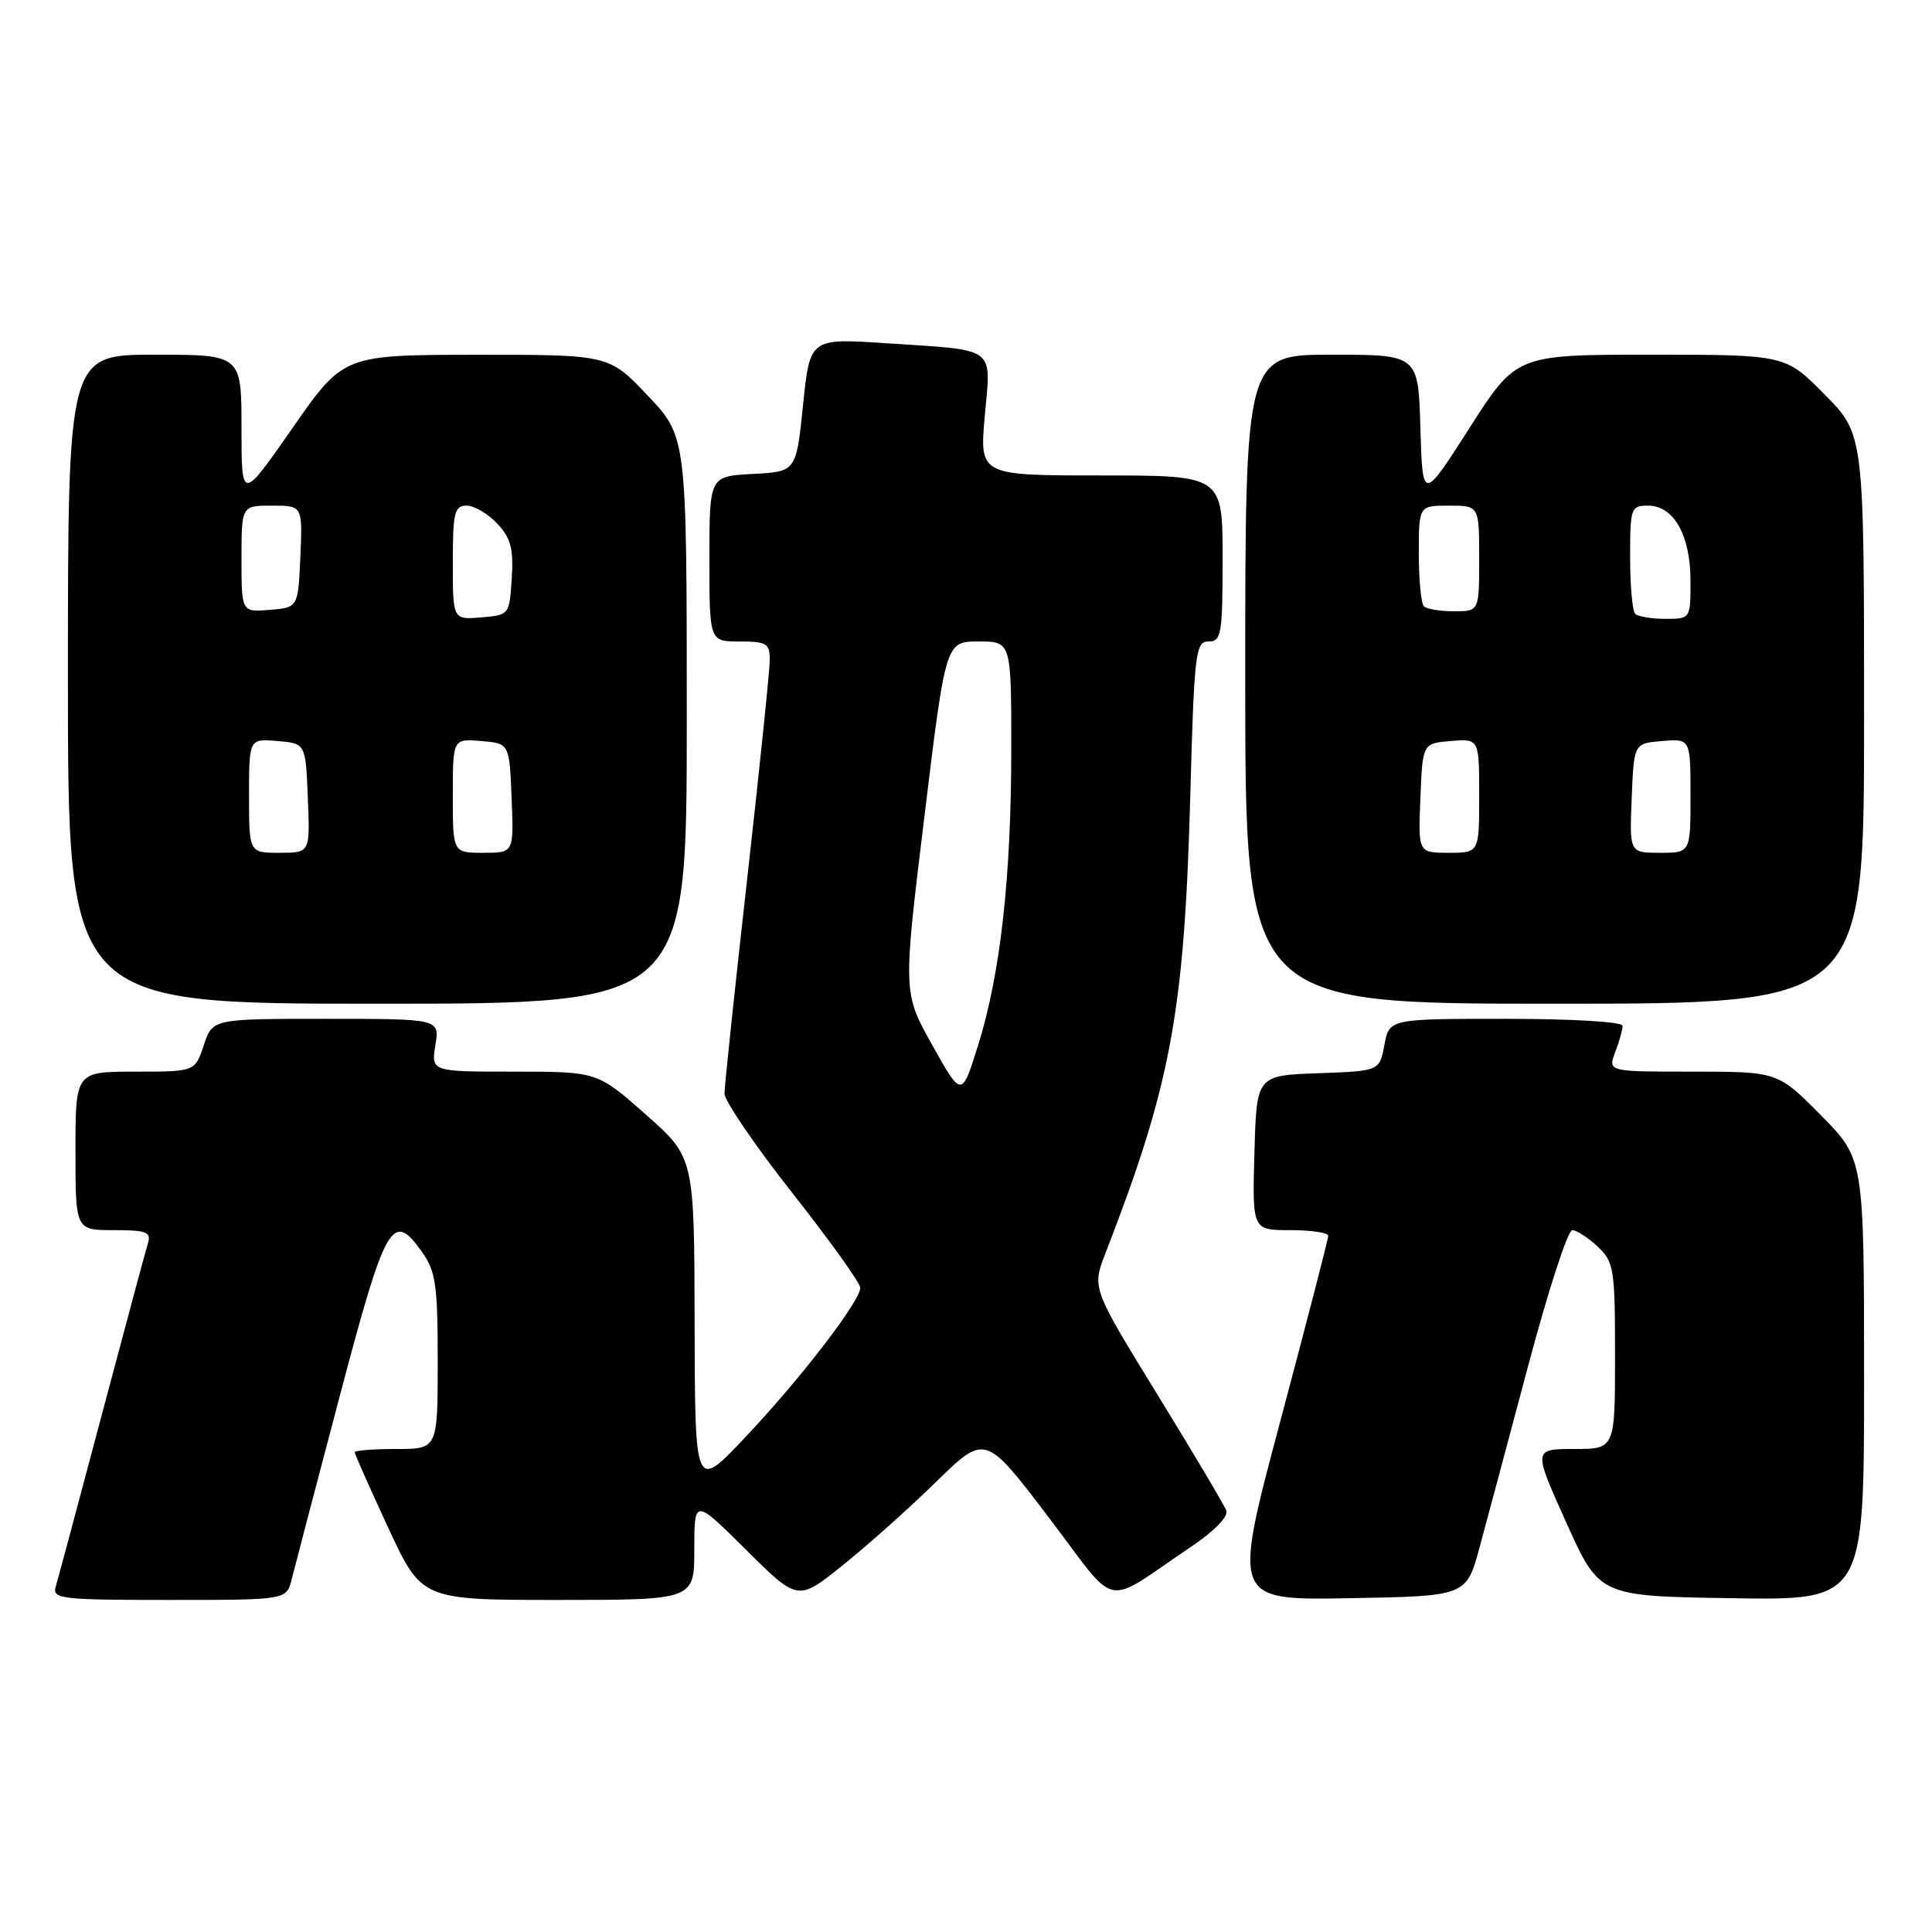 <?xml version="1.0" encoding="UTF-8" standalone="no"?>
<!DOCTYPE svg PUBLIC "-//W3C//DTD SVG 1.1//EN" "http://www.w3.org/Graphics/SVG/1.1/DTD/svg11.dtd" >
<svg xmlns="http://www.w3.org/2000/svg" xmlns:xlink="http://www.w3.org/1999/xlink" version="1.1" viewBox="0 0 256 256">
 <g >
 <path fill="currentColor"
d=" M 38.64 209.30 C 39.01 207.82 41.87 196.91 45.00 185.05 C 51.11 161.93 51.99 160.37 55.89 165.85 C 57.74 168.45 58.00 170.22 58.00 180.40 C 58.00 192.00 58.00 192.00 52.50 192.00 C 49.48 192.00 47.00 192.19 47.00 192.43 C 47.00 192.67 49.00 197.17 51.44 202.43 C 55.88 212.00 55.88 212.00 73.94 212.00 C 92.00 212.00 92.00 212.00 92.00 205.28 C 92.00 198.55 92.00 198.55 98.86 205.36 C 105.72 212.17 105.72 212.17 111.61 207.45 C 114.85 204.86 120.44 199.88 124.02 196.37 C 130.55 190.00 130.55 190.00 138.92 201.01 C 148.41 213.49 145.90 212.96 157.76 205.00 C 160.89 202.90 162.78 200.96 162.49 200.16 C 162.22 199.43 158.10 192.49 153.34 184.75 C 144.69 170.67 144.69 170.67 146.47 166.08 C 155.14 143.75 156.92 134.19 157.71 105.75 C 158.24 86.40 158.41 85.00 160.14 85.00 C 161.84 85.00 162.00 84.05 162.00 74.00 C 162.00 63.00 162.00 63.00 145.90 63.00 C 129.79 63.00 129.79 63.00 130.49 55.10 C 131.32 45.78 132.24 46.46 117.41 45.48 C 107.32 44.81 107.32 44.81 106.41 53.65 C 105.50 62.50 105.50 62.50 99.75 62.80 C 94.00 63.10 94.00 63.10 94.00 74.05 C 94.00 85.00 94.00 85.00 98.00 85.00 C 101.57 85.00 102.00 85.26 102.00 87.42 C 102.00 88.75 100.65 101.84 99.00 116.50 C 97.35 131.16 96.00 143.95 96.00 144.91 C 96.00 145.87 100.05 151.80 104.99 158.08 C 109.94 164.36 113.99 170.01 113.99 170.64 C 114.00 172.39 106.06 182.72 98.70 190.50 C 92.09 197.50 92.09 197.50 92.04 175.43 C 92.00 153.36 92.00 153.36 85.57 147.68 C 79.15 142.00 79.15 142.00 68.14 142.00 C 57.13 142.00 57.13 142.00 57.69 138.50 C 58.26 135.00 58.26 135.00 43.21 135.00 C 28.16 135.00 28.16 135.00 27.00 138.50 C 25.84 142.00 25.84 142.00 17.92 142.00 C 10.00 142.00 10.00 142.00 10.00 152.50 C 10.00 163.00 10.00 163.00 15.07 163.00 C 19.43 163.00 20.06 163.24 19.60 164.75 C 19.30 165.71 16.55 175.95 13.48 187.50 C 10.41 199.05 7.67 209.29 7.38 210.25 C 6.91 211.86 8.07 212.00 22.41 212.00 C 37.96 212.00 37.96 212.00 38.64 209.30 Z  M 196.06 205.00 C 197.03 201.43 199.95 190.51 202.55 180.75 C 205.15 170.99 207.75 163.00 208.33 163.00 C 208.90 163.00 210.41 163.98 211.69 165.17 C 213.86 167.22 214.00 168.08 214.00 179.67 C 214.00 192.00 214.00 192.00 208.57 192.00 C 203.15 192.00 203.15 192.00 207.54 201.75 C 211.93 211.50 211.93 211.50 229.46 211.77 C 247.00 212.05 247.00 212.05 247.00 182.80 C 247.00 153.56 247.00 153.56 241.28 147.78 C 235.56 142.00 235.56 142.00 224.31 142.00 C 213.05 142.00 213.05 142.00 214.02 139.43 C 214.56 138.02 215.00 136.45 215.00 135.93 C 215.00 135.40 208.46 135.00 199.55 135.00 C 184.09 135.00 184.09 135.00 183.44 138.46 C 182.79 141.92 182.79 141.92 174.65 142.21 C 166.50 142.50 166.50 142.50 166.22 152.75 C 165.93 163.00 165.93 163.00 170.97 163.00 C 173.73 163.00 176.00 163.34 176.00 163.75 C 176.00 164.16 173.14 175.20 169.66 188.27 C 163.31 212.05 163.31 212.05 178.81 211.77 C 194.30 211.50 194.30 211.50 196.06 205.00 Z  M 91.00 95.44 C 91.00 57.88 91.00 57.88 85.85 52.44 C 80.71 47.00 80.71 47.00 63.10 47.01 C 45.50 47.03 45.50 47.03 38.75 56.73 C 32.00 66.42 32.00 66.42 32.00 56.71 C 32.00 47.00 32.00 47.00 20.50 47.00 C 9.00 47.00 9.00 47.00 9.00 90.00 C 9.00 133.00 9.00 133.00 50.00 133.00 C 91.00 133.00 91.00 133.00 91.00 95.44 Z  M 247.00 95.28 C 247.00 57.56 247.00 57.56 241.78 52.28 C 236.57 47.00 236.57 47.00 218.75 47.00 C 200.92 47.00 200.92 47.00 194.71 56.72 C 188.50 66.43 188.50 66.43 188.21 56.72 C 187.93 47.00 187.93 47.00 176.46 47.00 C 165.00 47.00 165.00 47.00 165.00 90.00 C 165.00 133.00 165.00 133.00 206.00 133.00 C 247.00 133.00 247.00 133.00 247.00 95.28 Z  M 123.54 138.50 C 119.64 131.54 119.64 131.54 122.48 108.27 C 125.31 85.00 125.31 85.00 129.65 85.00 C 134.00 85.00 134.00 85.00 134.00 99.25 C 133.99 116.29 132.57 129.01 129.61 138.48 C 127.43 145.46 127.43 145.46 123.54 138.50 Z  M 33.00 105.44 C 33.00 97.88 33.00 97.88 36.75 98.19 C 40.50 98.50 40.50 98.50 40.79 105.75 C 41.09 113.00 41.09 113.00 37.04 113.00 C 33.00 113.00 33.00 113.00 33.00 105.44 Z  M 60.00 105.44 C 60.00 97.88 60.00 97.88 63.75 98.19 C 67.50 98.50 67.50 98.50 67.79 105.75 C 68.09 113.00 68.09 113.00 64.04 113.00 C 60.00 113.00 60.00 113.00 60.00 105.44 Z  M 60.00 74.56 C 60.00 67.91 60.22 67.00 61.83 67.00 C 62.83 67.00 64.66 68.07 65.89 69.38 C 67.69 71.30 68.06 72.70 67.81 76.63 C 67.50 81.47 67.48 81.50 63.75 81.81 C 60.00 82.12 60.00 82.12 60.00 74.56 Z  M 32.00 74.06 C 32.00 67.00 32.00 67.00 36.05 67.00 C 40.09 67.00 40.09 67.00 39.80 73.75 C 39.50 80.50 39.50 80.50 35.75 80.81 C 32.00 81.12 32.00 81.12 32.00 74.06 Z  M 188.21 105.75 C 188.50 98.50 188.50 98.50 192.25 98.19 C 196.00 97.88 196.00 97.88 196.00 105.44 C 196.00 113.00 196.00 113.00 191.96 113.00 C 187.91 113.00 187.91 113.00 188.21 105.75 Z  M 216.21 105.75 C 216.50 98.50 216.50 98.50 220.25 98.19 C 224.00 97.88 224.00 97.88 224.00 105.44 C 224.00 113.00 224.00 113.00 219.96 113.00 C 215.91 113.00 215.91 113.00 216.21 105.75 Z  M 216.67 81.33 C 216.30 80.97 216.00 77.59 216.00 73.83 C 216.00 67.30 216.10 67.00 218.38 67.00 C 221.78 67.00 224.00 70.93 224.00 76.96 C 224.00 82.00 224.00 82.00 220.67 82.00 C 218.83 82.00 217.03 81.70 216.67 81.33 Z  M 188.67 80.33 C 188.30 79.97 188.00 76.82 188.00 73.33 C 188.00 67.00 188.00 67.00 192.00 67.00 C 196.00 67.00 196.00 67.00 196.00 74.00 C 196.00 81.00 196.00 81.00 192.67 81.00 C 190.83 81.00 189.03 80.70 188.67 80.33 Z "/>
</g>
</svg>